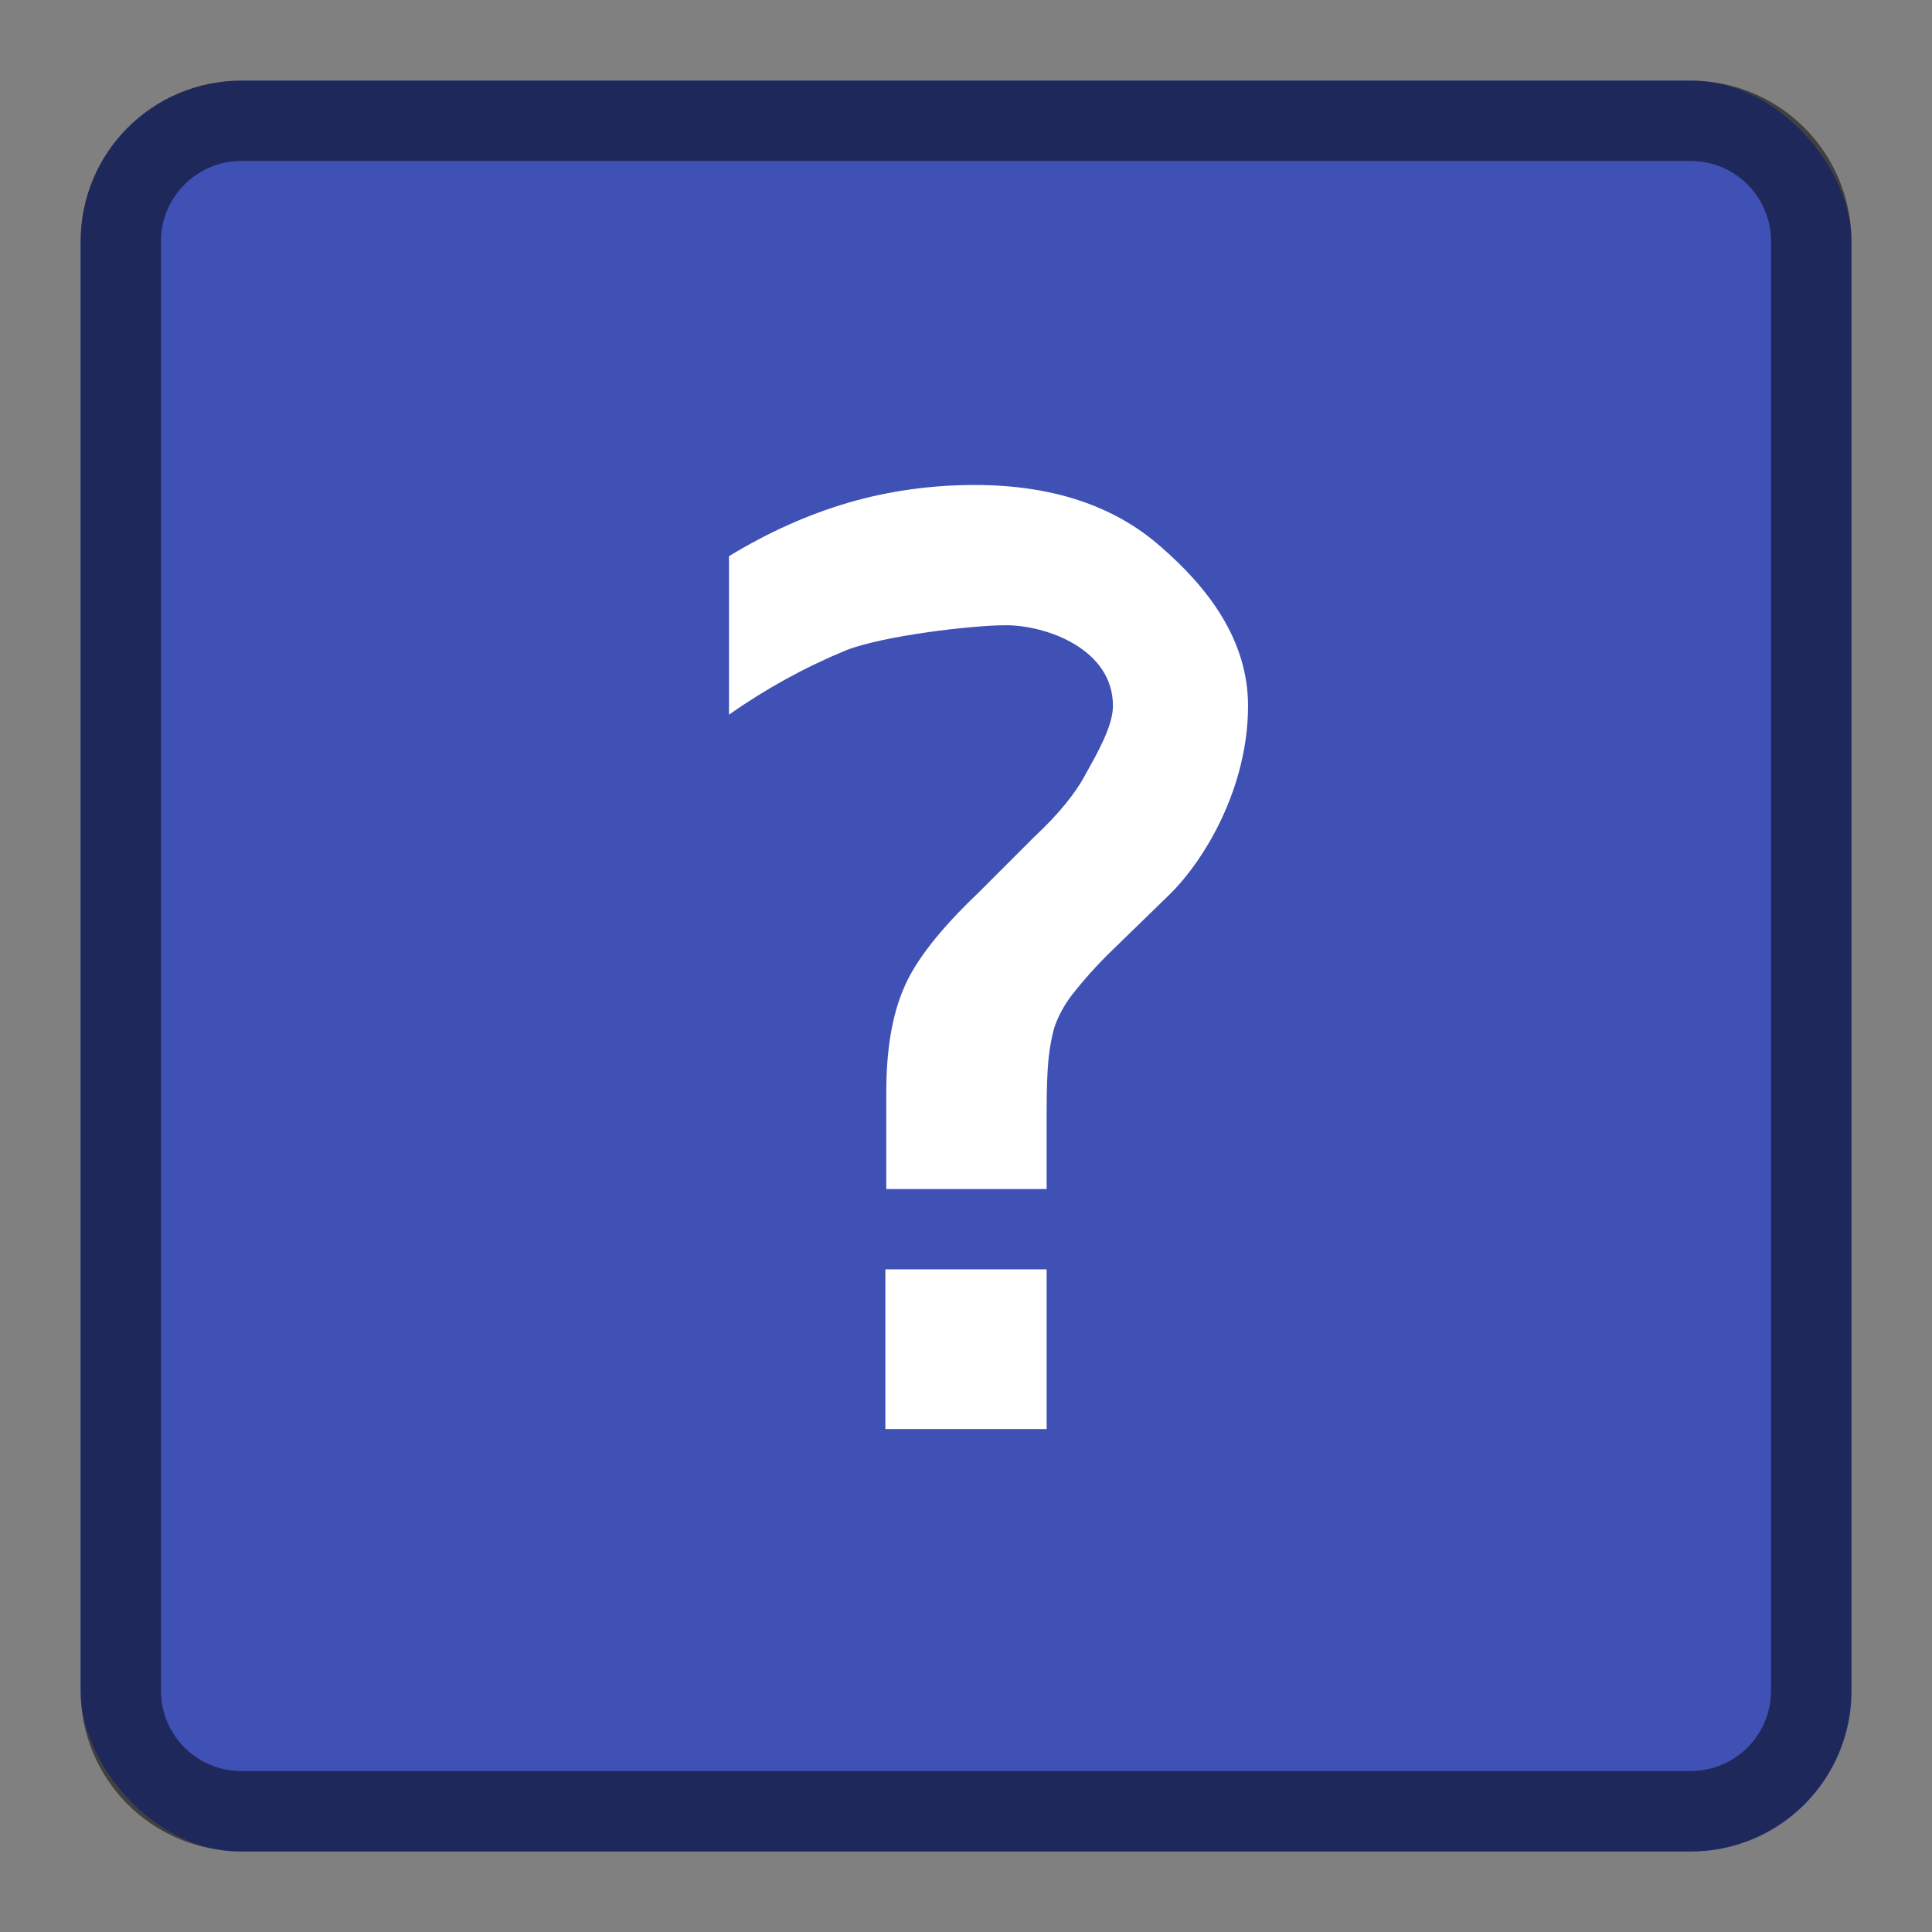 <?xml version="1.0" encoding="UTF-8" standalone="no"?>
<!-- Created with Inkscape (http://www.inkscape.org/) -->

<svg
   width="24"
   height="24"
   viewBox="0 0 6.35 6.35"
   version="1.1"
   id="svg5"
   inkscape:version="1.2 (dc2aedaf03, 2022-05-15)"
   sodipodi:docname="help-contents.svg"
   xmlns:inkscape="http://www.inkscape.org/namespaces/inkscape"
   xmlns:sodipodi="http://sodipodi.sourceforge.net/DTD/sodipodi-0.dtd"
   xmlns="http://www.w3.org/2000/svg"
   xmlns:svg="http://www.w3.org/2000/svg">
  <rect x="0" y="0" width="6.35" height="6.35" fill="#808080" stroke="none"/>
  <sodipodi:namedview
     id="namedview7"
     pagecolor="#ffffff"
     bordercolor="#666666"
     borderopacity="1.0"
     inkscape:pageshadow="2"
     inkscape:pageopacity="0.0"
     inkscape:pagecheckerboard="0"
     inkscape:document-units="px"
     showgrid="false"
     units="px"
     height="48px"
     inkscape:zoom="33.25"
     inkscape:cx="12"
     inkscape:cy="12.015038"
     inkscape:window-width="1846"
     inkscape:window-height="1011"
     inkscape:window-x="74"
     inkscape:window-y="32"
     inkscape:window-maximized="1"
     inkscape:current-layer="svg5"
     inkscape:showpageshadow="2"
     inkscape:deskcolor="#d1d1d1"
     showguides="false" />
  <defs
     id="defs2" />
  <rect
     style="opacity:1;fill:#3f51b5;fill-opacity:1;stroke-width:0.265"
     id="rect1162"
     width="5.821"
     height="5.821"
     x="0.265"
     y="0.265"
     ry="0.529" />
  <path
     id="rect1967"
     style="opacity:0.5;fill:#000000;fill-opacity:1;stroke-width:0.265"
     d="M 0.794 0.265 C 0.501 0.265 0.265 0.501 0.265 0.794 L 0.265 5.556 C 0.265 5.849 0.501 6.085 0.794 6.085 L 5.556 6.085 C 5.849 6.085 6.085 5.849 6.085 5.556 L 6.085 0.794 C 6.085 0.501 5.849 0.265 5.556 0.265 L 0.794 0.265 z M 0.794 0.529 L 5.556 0.529 C 5.703 0.529 5.821 0.647 5.821 0.794 L 5.821 5.556 C 5.821 5.703 5.703 5.821 5.556 5.821 L 0.794 5.821 C 0.647 5.821 0.529 5.703 0.529 5.556 L 0.529 0.794 C 0.529 0.647 0.647 0.529 0.794 0.529 z " />
  <path
     d="M 2.91,4.172 H 3.44 V 4.697 H 2.91 Z M 3.44,3.908 h -0.527 V 3.59 c 0,-0.139 0.019,-0.253 0.058,-0.343 0.038,-0.09 0.12,-0.194 0.244,-0.312 L 3.4,2.75 c 0.078,-0.073 0.135,-0.142 0.169,-0.207 0.036,-0.065 0.089,-0.156 0.089,-0.223 0,-0.187 -0.219,-0.265 -0.352,-0.265 -0.109,0 -0.403,0.034 -0.527,0.083 C 2.644,2.194 2.515,2.265 2.396,2.349 v -0.521 c 0.13,-0.079 0.26,-0.137 0.393,-0.176 0.134,-0.039 0.274,-0.058 0.414,-0.058 0.253,0 0.457,0.067 0.61,0.201 0.155,0.134 0.289,0.306 0.289,0.525 0,0.265 -0.139,0.504 -0.26,0.622 L 3.659,3.12 c -0.05,0.048 -0.096,0.099 -0.138,0.153 -0.024,0.032 -0.043,0.067 -0.056,0.105 -0.008,0.029 -0.015,0.064 -0.019,0.105 -0.004,0.041 -0.006,0.098 -0.006,0.17 z"
     style="fill:#ffffff;stroke-width:0.265"
     id="path16031" />
</svg>
